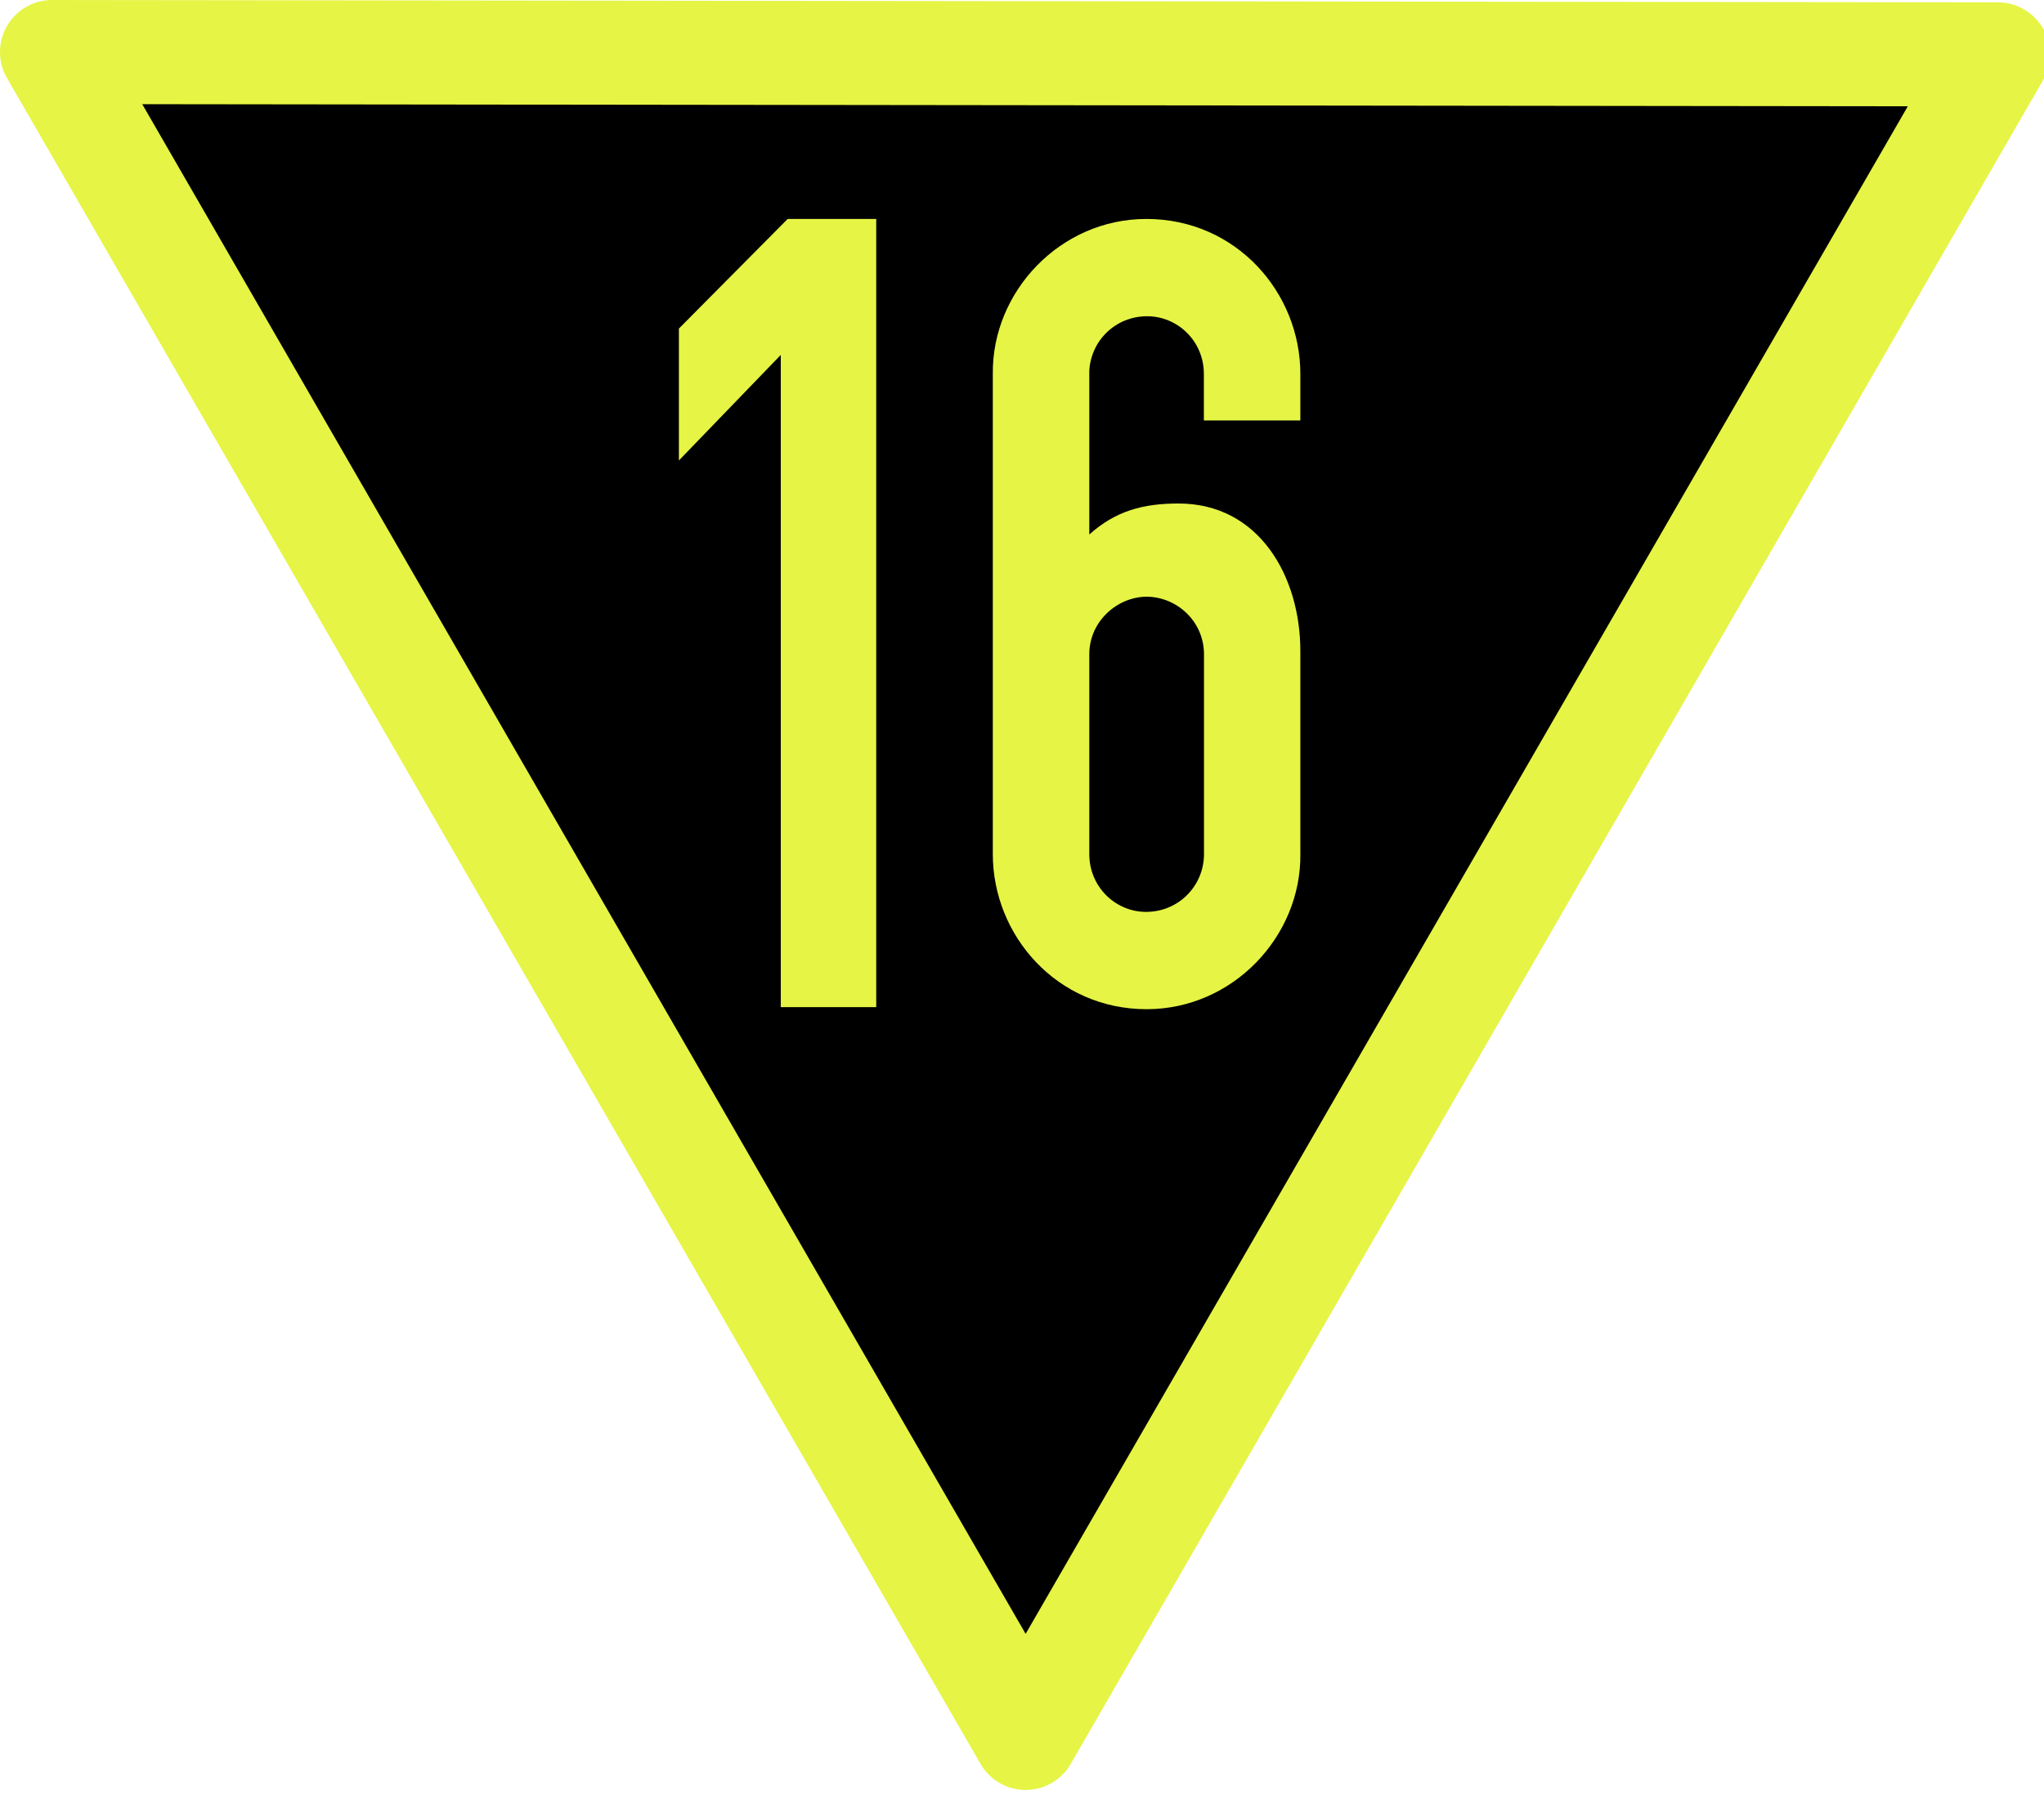 <?xml version="1.0" encoding="UTF-8" standalone="no"?>
<svg width="280px" height="246px" viewBox="0 0 280 246" version="1.1" xmlns="http://www.w3.org/2000/svg" xmlns:xlink="http://www.w3.org/1999/xlink" xmlns:sketch="http://www.bohemiancoding.com/sketch/ns">
    <title>Slice 1</title>
    <description>Created with Sketch (http://www.bohemiancoding.com/sketch)</description>
    <defs>
        <path id="path-1" d="M7.129,7.13 L140.498,238.131 L273.683,7.447 L7.129,7.13 Z"></path>
    </defs>
    <g id="Page-1" stroke="none" stroke-width="1" fill="none" fill-rule="evenodd" sketch:type="MSPage">
        <g id="path3047">
            <use stroke="#E6F445" stroke-width="14.258" stroke-linecap="round" stroke-linejoin="round" fill="#000000" fill-rule="evenodd" sketch:type="MSShapeGroup" xlink:href="#path-1"></use>
            <use stroke="none" fill="none" xlink:href="#path-1"></use>
            <use stroke="none" fill="none" xlink:href="#path-1"></use>
        </g>
        <path d="M107.899,30 L93,45.019 L93,63.094 L106.956,48.632 L106.956,138 L120.032,138 L120.032,30 L107.899,30 L107.899,30 Z" id="rect4089" fill="#E6F445" sketch:type="MSShapeGroup"></path>
        <path d="M157.038,30 C145.24,30 135.876,39.948 136.001,51.238 L136.001,117.023 C136.001,128.166 144.764,138.28 157.075,138.28 C168.873,138.28 178.256,128.313 178.131,117.023 L178.131,89.202 C178.131,79.015 172.505,68.99 161.438,68.99 C156.581,68.99 152.807,70.014 149.219,73.241 L149.219,50.828 C149.429,46.694 152.784,43.339 157.131,43.332 C161.288,43.326 164.913,46.705 164.913,51.238 L164.913,57.615 L178.131,57.615 L178.131,51.238 C178.131,40.095 169.349,30 157.038,30 L157.038,30 L157.038,30 Z M157.057,81.762 C161.128,81.762 164.932,85.061 164.932,89.669 L164.932,117.023 C164.932,121.343 161.492,124.941 157.001,124.948 C152.844,124.954 149.219,121.556 149.219,117.023 L149.219,110.664 L149.219,89.669 C149.219,84.963 153.248,81.762 157.057,81.762 L157.057,81.762 L157.057,81.762 Z" id="path4426" fill="#E6F445" sketch:type="MSShapeGroup"></path>
    </g>
</svg>